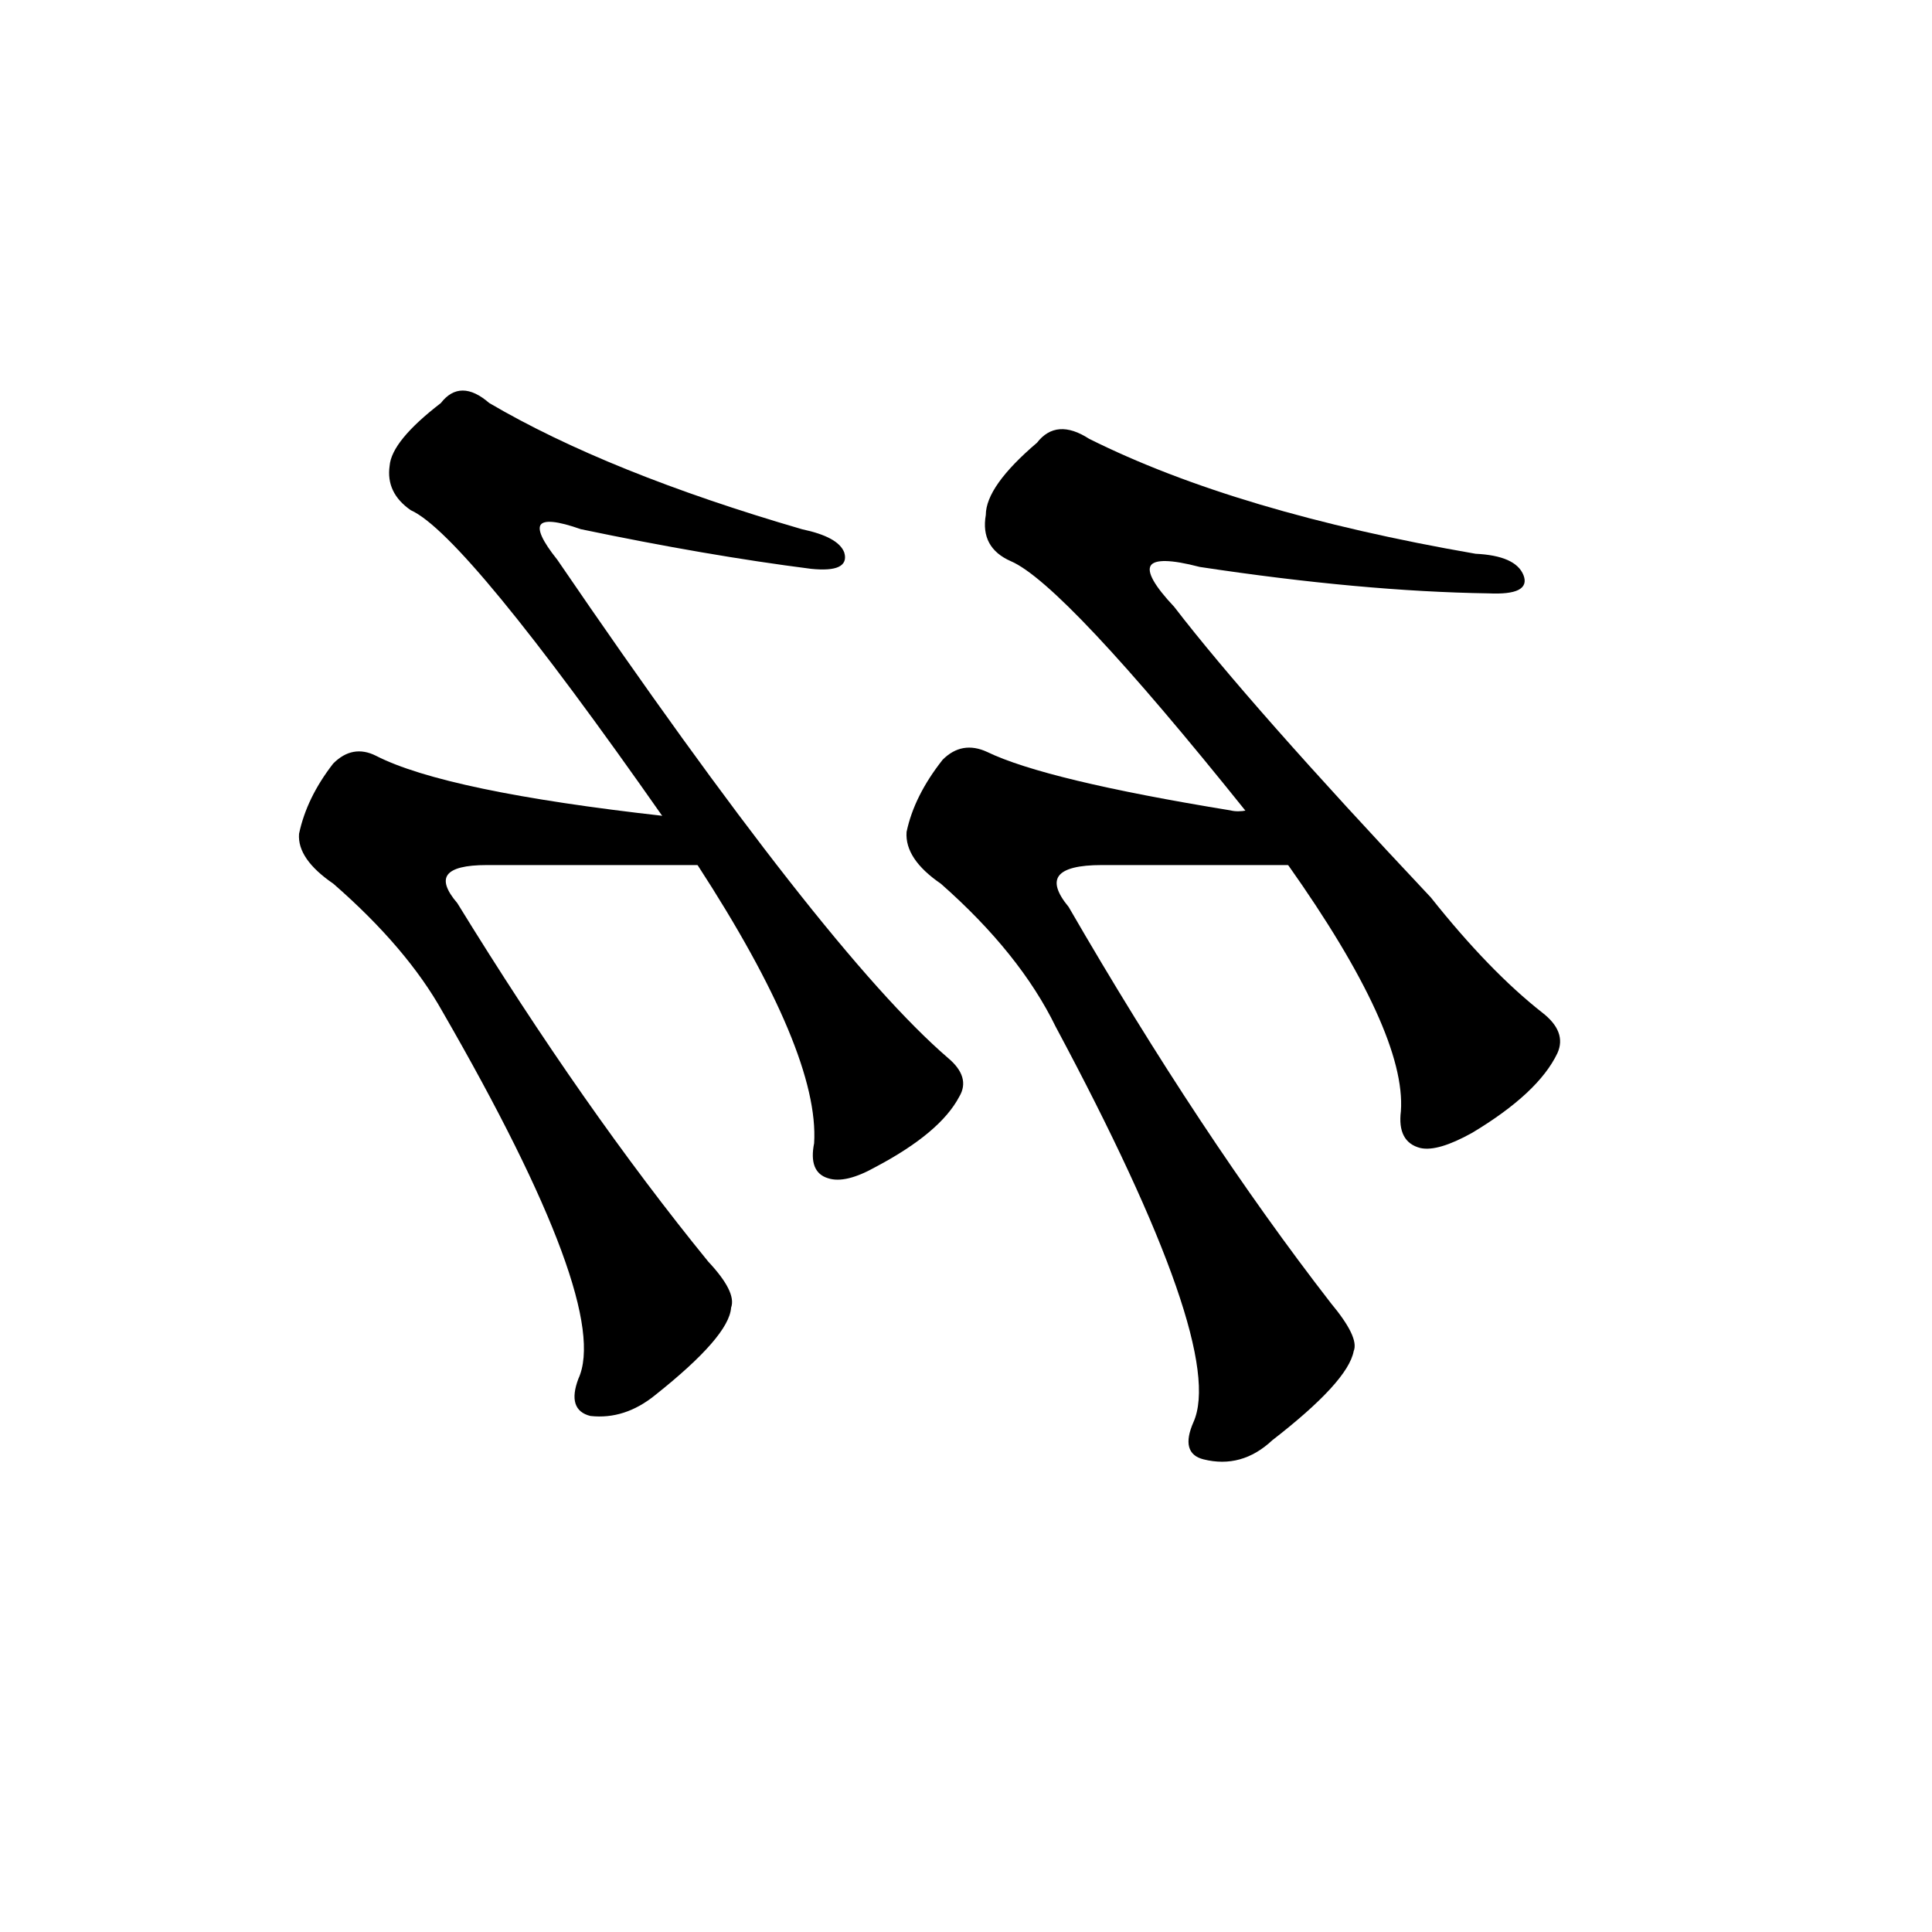 <?xml version="1.0" ?>
<svg baseProfile="full" height="1024" version="1.1" viewBox="0 0 1024 1024" width="1024" xmlns="http://www.w3.org/2000/svg" xmlns:ev="http://www.w3.org/2001/xml-events" xmlns:xlink="http://www.w3.org/1999/xlink">
	<defs/>
	<path d="M 370.0,458.0 Q 309.0,458.0 258.0,458.0 Q 224.0,458.0 242.0,479.0 Q 309.0,588.0 375.0,669.0 Q 390.0,685.0 387.0,693.0 Q 386.0,708.0 347.0,739.0 Q 331.0,752.0 313.0,750.0 Q 301.0,747.0 307.0,731.0 Q 325.0,692.0 235.0,536.0 Q 216.0,502.0 177.0,468.0 Q 158.0,455.0 159.0,442.0 Q 163.0,423.0 177.0,405.0 Q 187.0,395.0 199.0,401.0 Q 236.0,420.0 352.0,433.0 C 382.0,436.0 400.0,458.0 370.0,458.0" fill="black" stroke="#000000"/>
	<path d="M 352.0,433.0 Q 247.0,283.0 218.0,270.0 Q 205.0,261.0 207.0,247.0 Q 208.0,234.0 234.0,214.0 Q 244.0,201.0 259.0,214.0 Q 322.0,251.0 425.0,281.0 Q 444.0,285.0 447.0,293.0 Q 450.0,303.0 430.0,301.0 Q 375.0,294.0 308.0,280.0 Q 271.0,267.0 295.0,297.0 Q 437.0,505.0 502.0,561.0 Q 514.0,571.0 508.0,581.0 Q 498.0,600.0 464.0,618.0 Q 448.0,627.0 439.0,624.0 Q 429.0,621.0 432.0,606.0 Q 435.0,558.0 370.0,458.0 L 352.0,433.0" fill="black" stroke="#000000"/>
	<path d="M 683.0,458.0 Q 629.0,458.0 584.0,458.0 Q 547.0,458.0 566.0,481.0 Q 636.0,602.0 705.0,691.0 Q 720.0,709.0 717.0,716.0 Q 714.0,732.0 674.0,763.0 Q 658.0,778.0 638.0,773.0 Q 626.0,770.0 633.0,754.0 Q 651.0,714.0 560.0,544.0 Q 541.0,505.0 499.0,468.0 Q 480.0,455.0 481.0,441.0 Q 485.0,422.0 500.0,403.0 Q 510.0,393.0 523.0,399.0 Q 554.0,414.0 652.0,430.0 Q 656.0,431.0 661.0,430.0 C 691.0,432.0 713.0,458.0 683.0,458.0" fill="black" stroke="#000000"/>
	<path d="M 661.0,430.0 Q 564.0,309.0 536.0,297.0 Q 520.0,290.0 523.0,273.0 Q 523.0,258.0 550.0,235.0 Q 560.0,222.0 577.0,233.0 Q 655.0,272.0 782.0,294.0 Q 803.0,295.0 807.0,305.0 Q 811.0,315.0 789.0,314.0 Q 722.0,313.0 636.0,300.0 Q 590.0,288.0 622.0,322.0 Q 662.0,374.0 758.0,476.0 Q 789.0,515.0 817.0,537.0 Q 830.0,547.0 825.0,558.0 Q 815.0,579.0 780.0,600.0 Q 762.0,610.0 753.0,608.0 Q 741.0,605.0 743.0,589.0 Q 746.0,547.0 683.0,458.0 L 661.0,430.0" fill="black" stroke="#000000"/>
</svg>
